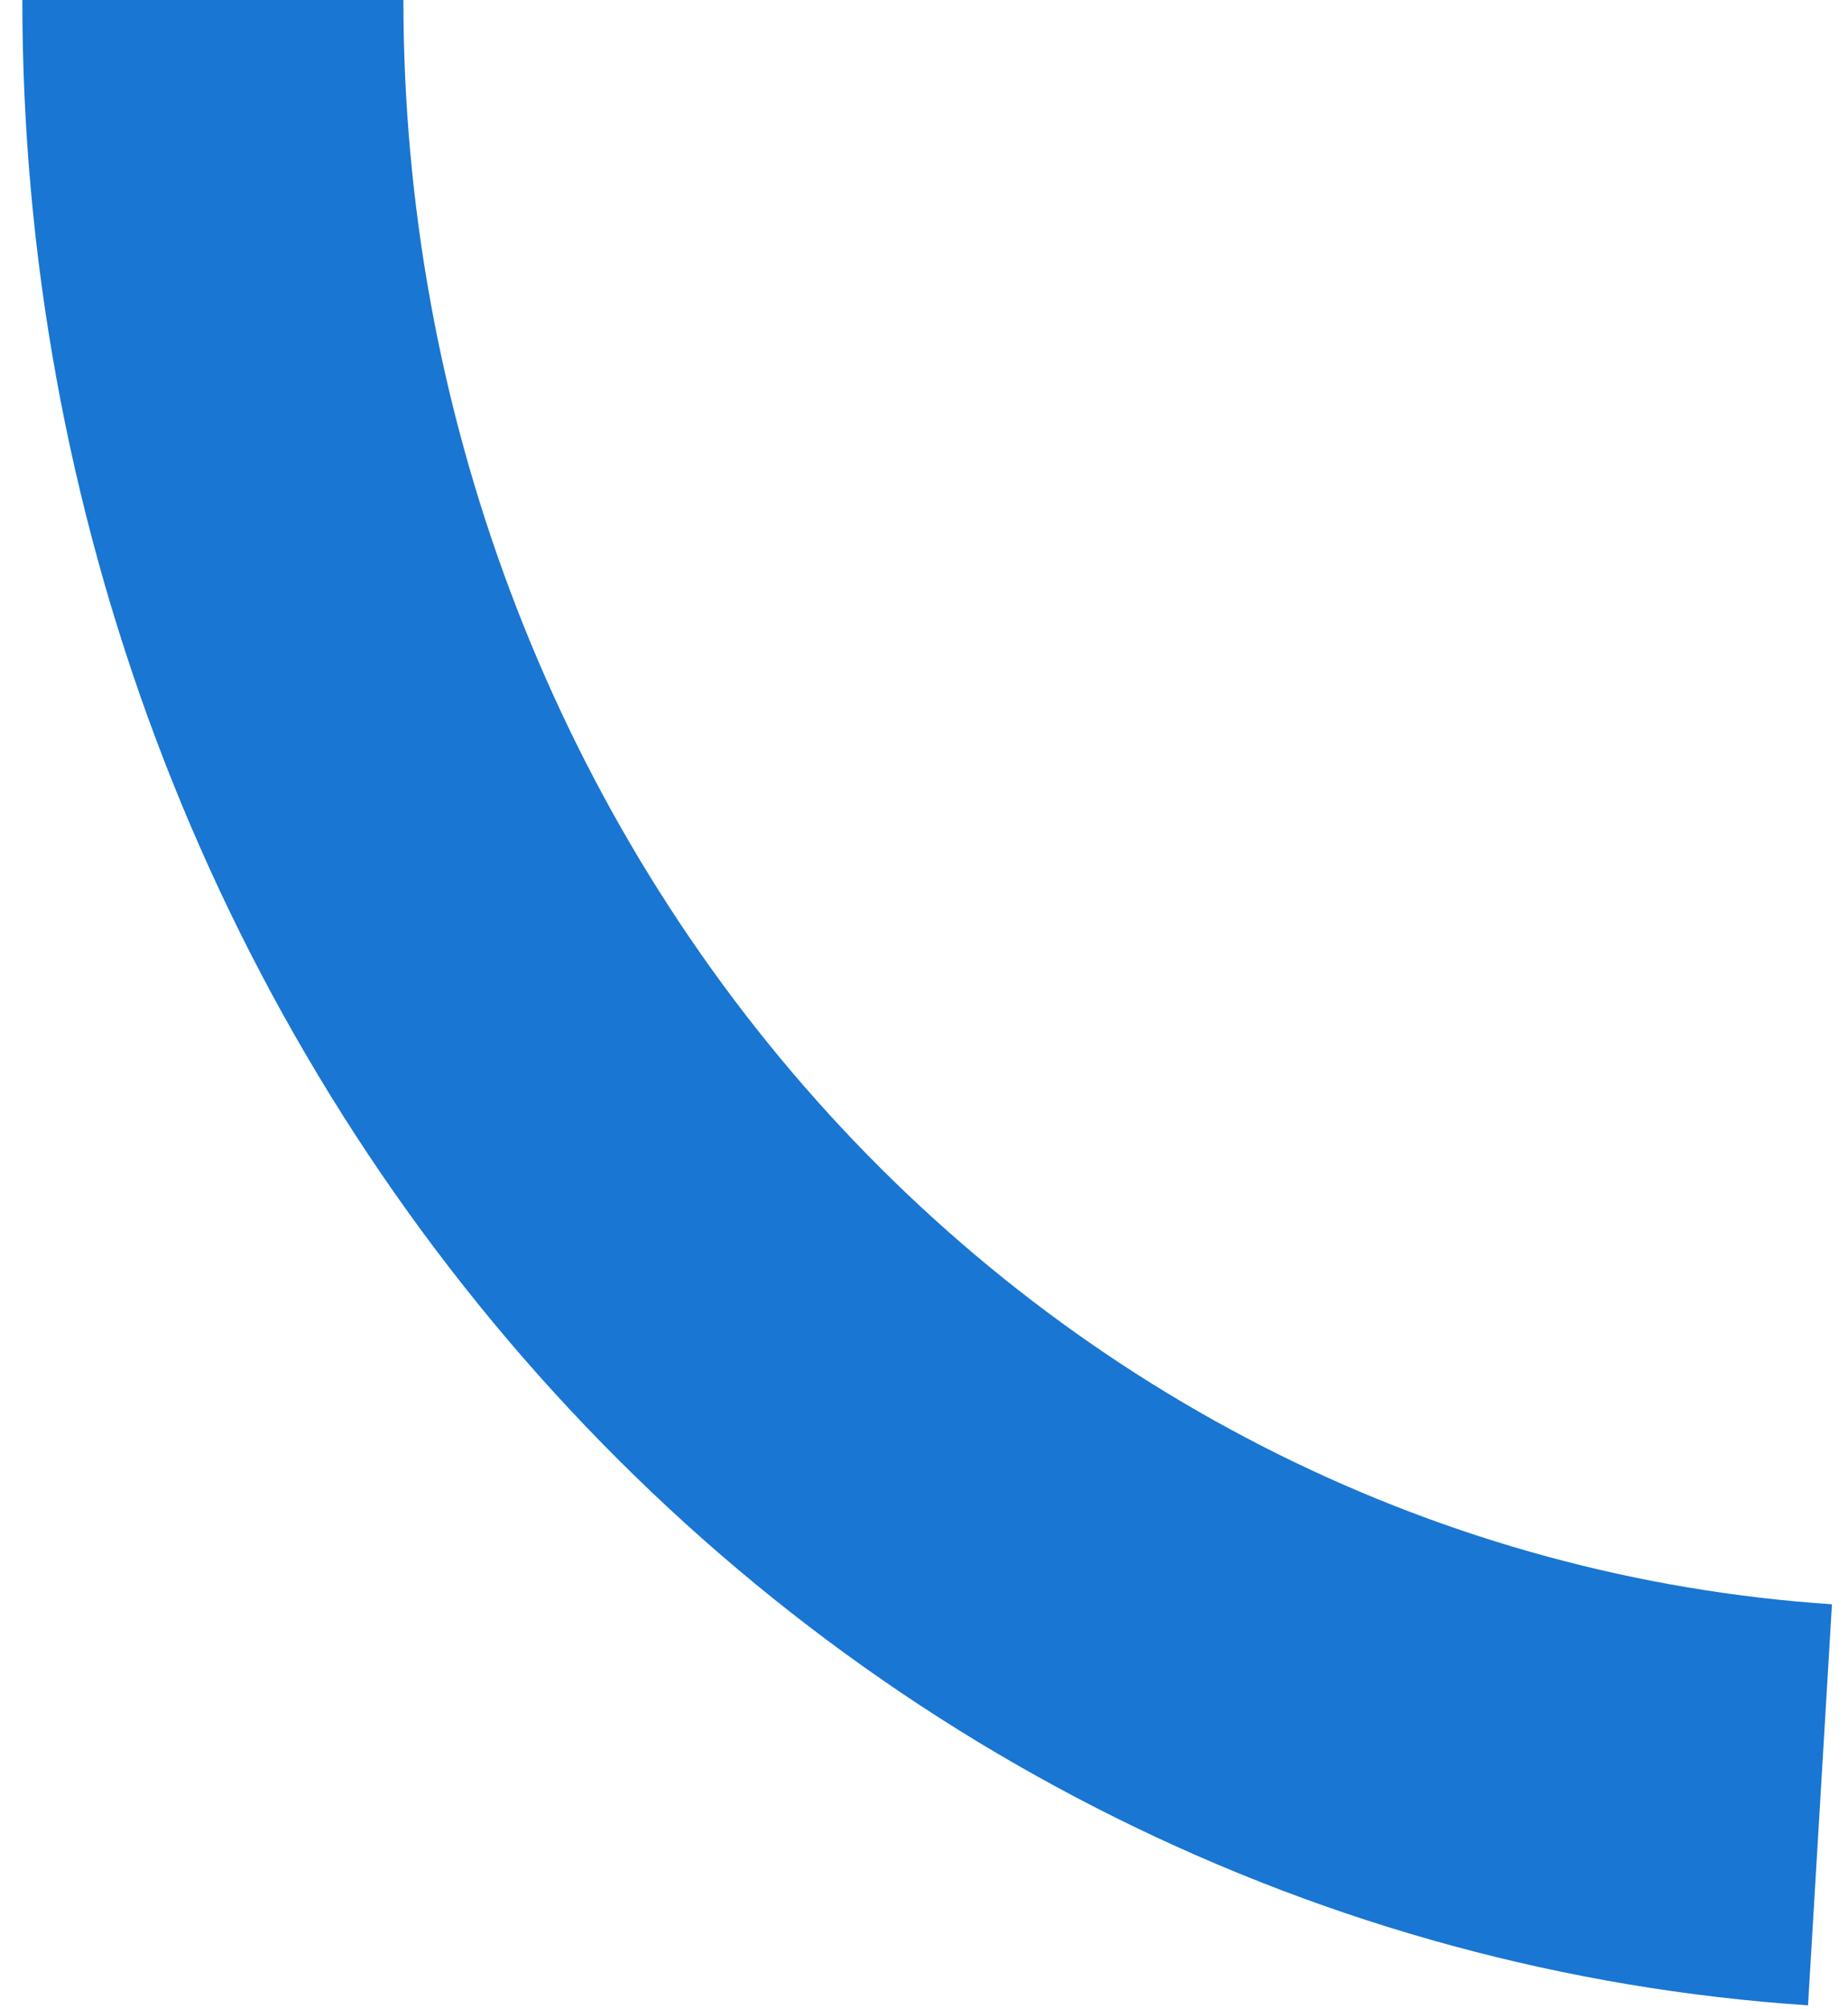 <svg width="69" height="75" viewBox="0 0 69 75" fill="none" xmlns="http://www.w3.org/2000/svg">
<path d="M0.834 -7.62939e-06C0.834 19.076 7.728 37.435 20.115 51.341C32.501 65.247 49.449 73.654 67.507 74.852L68.401 59.882C53.954 58.923 40.396 52.197 30.487 41.073C20.578 29.948 15.062 15.261 15.062 -7.62939e-06H0.834Z" fill="#1976D2"/>
</svg>
